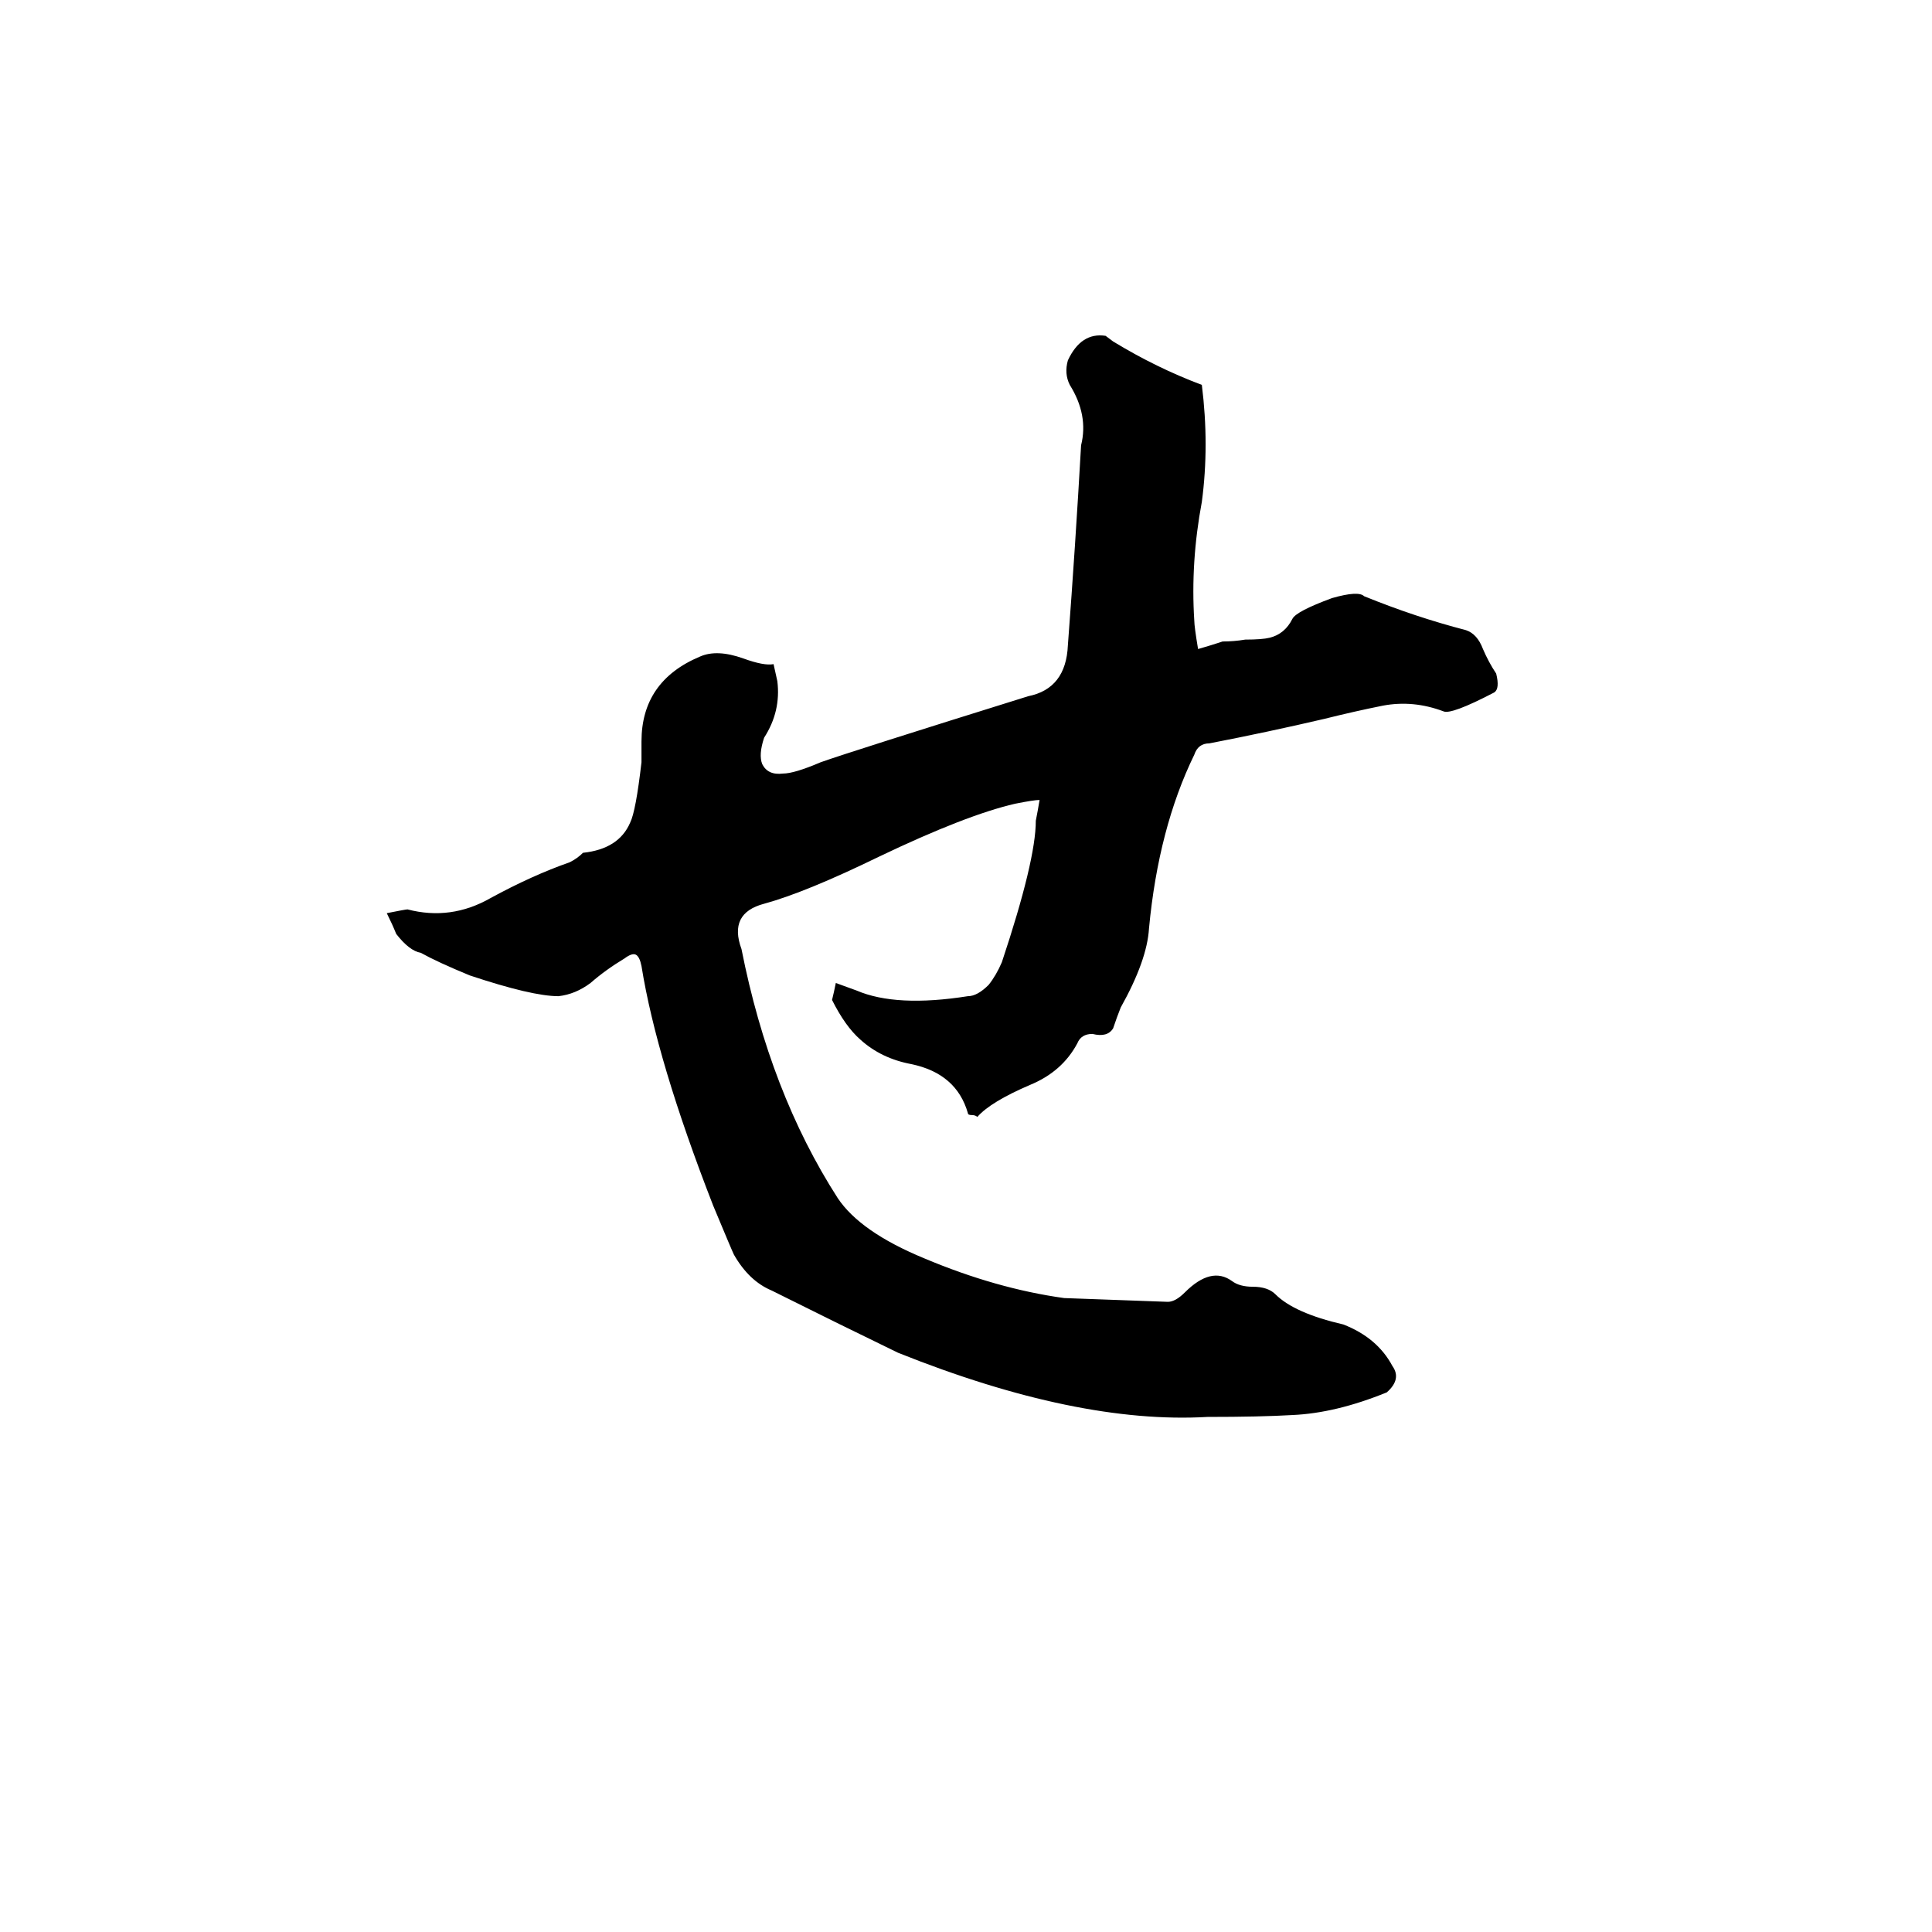 <svg xmlns="http://www.w3.org/2000/svg" viewBox="0 -800 1024 1024">
	<path fill="#000000" d="M640 -49Q571 -45 476 -83Q443 -99 409 -116Q397 -121 389 -135Q388 -137 378 -161Q348 -238 340 -288Q339 -293 337 -294Q335 -295 331 -292Q321 -286 313 -279Q305 -273 296 -272Q282 -272 249 -283Q232 -290 223 -295Q217 -296 210 -305Q208 -310 205 -316Q215 -318 216 -318Q239 -312 260 -324Q282 -336 302 -343Q306 -345 309 -348Q328 -350 334 -364Q337 -370 340 -396V-407Q340 -439 371 -452Q380 -456 394 -451Q405 -447 410 -448L412 -439Q414 -423 405 -409Q402 -400 404 -395Q407 -389 415 -390Q421 -390 435 -396Q452 -402 545 -431Q565 -435 566 -458Q570 -511 573 -564Q577 -580 567 -596Q564 -602 566 -609Q573 -624 586 -622L590 -619Q613 -605 637 -596Q641 -564 637 -534Q631 -502 633 -471Q633 -468 635 -456Q642 -458 648 -460Q654 -460 660 -461Q669 -461 673 -462Q681 -464 685 -472Q687 -476 706 -483Q720 -487 723 -484Q750 -473 777 -466Q783 -464 786 -456Q789 -449 793 -443Q795 -435 792 -433Q769 -421 765 -423Q749 -429 733 -426Q718 -423 702 -419Q672 -412 641 -406Q635 -406 633 -400Q614 -361 609 -308Q608 -291 594 -266Q592 -261 590 -255Q587 -250 579 -252Q573 -252 571 -247Q563 -232 546 -225Q525 -216 518 -208Q517 -209 515 -209Q513 -209 513 -210Q507 -231 483 -236Q467 -239 456 -249Q448 -256 441 -270Q442 -274 443 -279L454 -275Q475 -266 513 -272Q518 -272 524 -278Q528 -283 531 -290Q549 -344 549 -365Q550 -370 551 -376Q548 -376 538 -374Q512 -368 466 -346Q427 -327 405 -321Q386 -316 393 -297Q408 -221 444 -165Q456 -147 490 -133Q528 -117 564 -112Q592 -111 619 -110Q623 -110 628 -115Q642 -129 653 -121Q657 -118 664 -118Q672 -118 676 -114Q686 -104 712 -98Q730 -91 738 -76Q743 -69 735 -62Q708 -51 685 -50Q668 -49 640 -49Z"/>
</svg>
